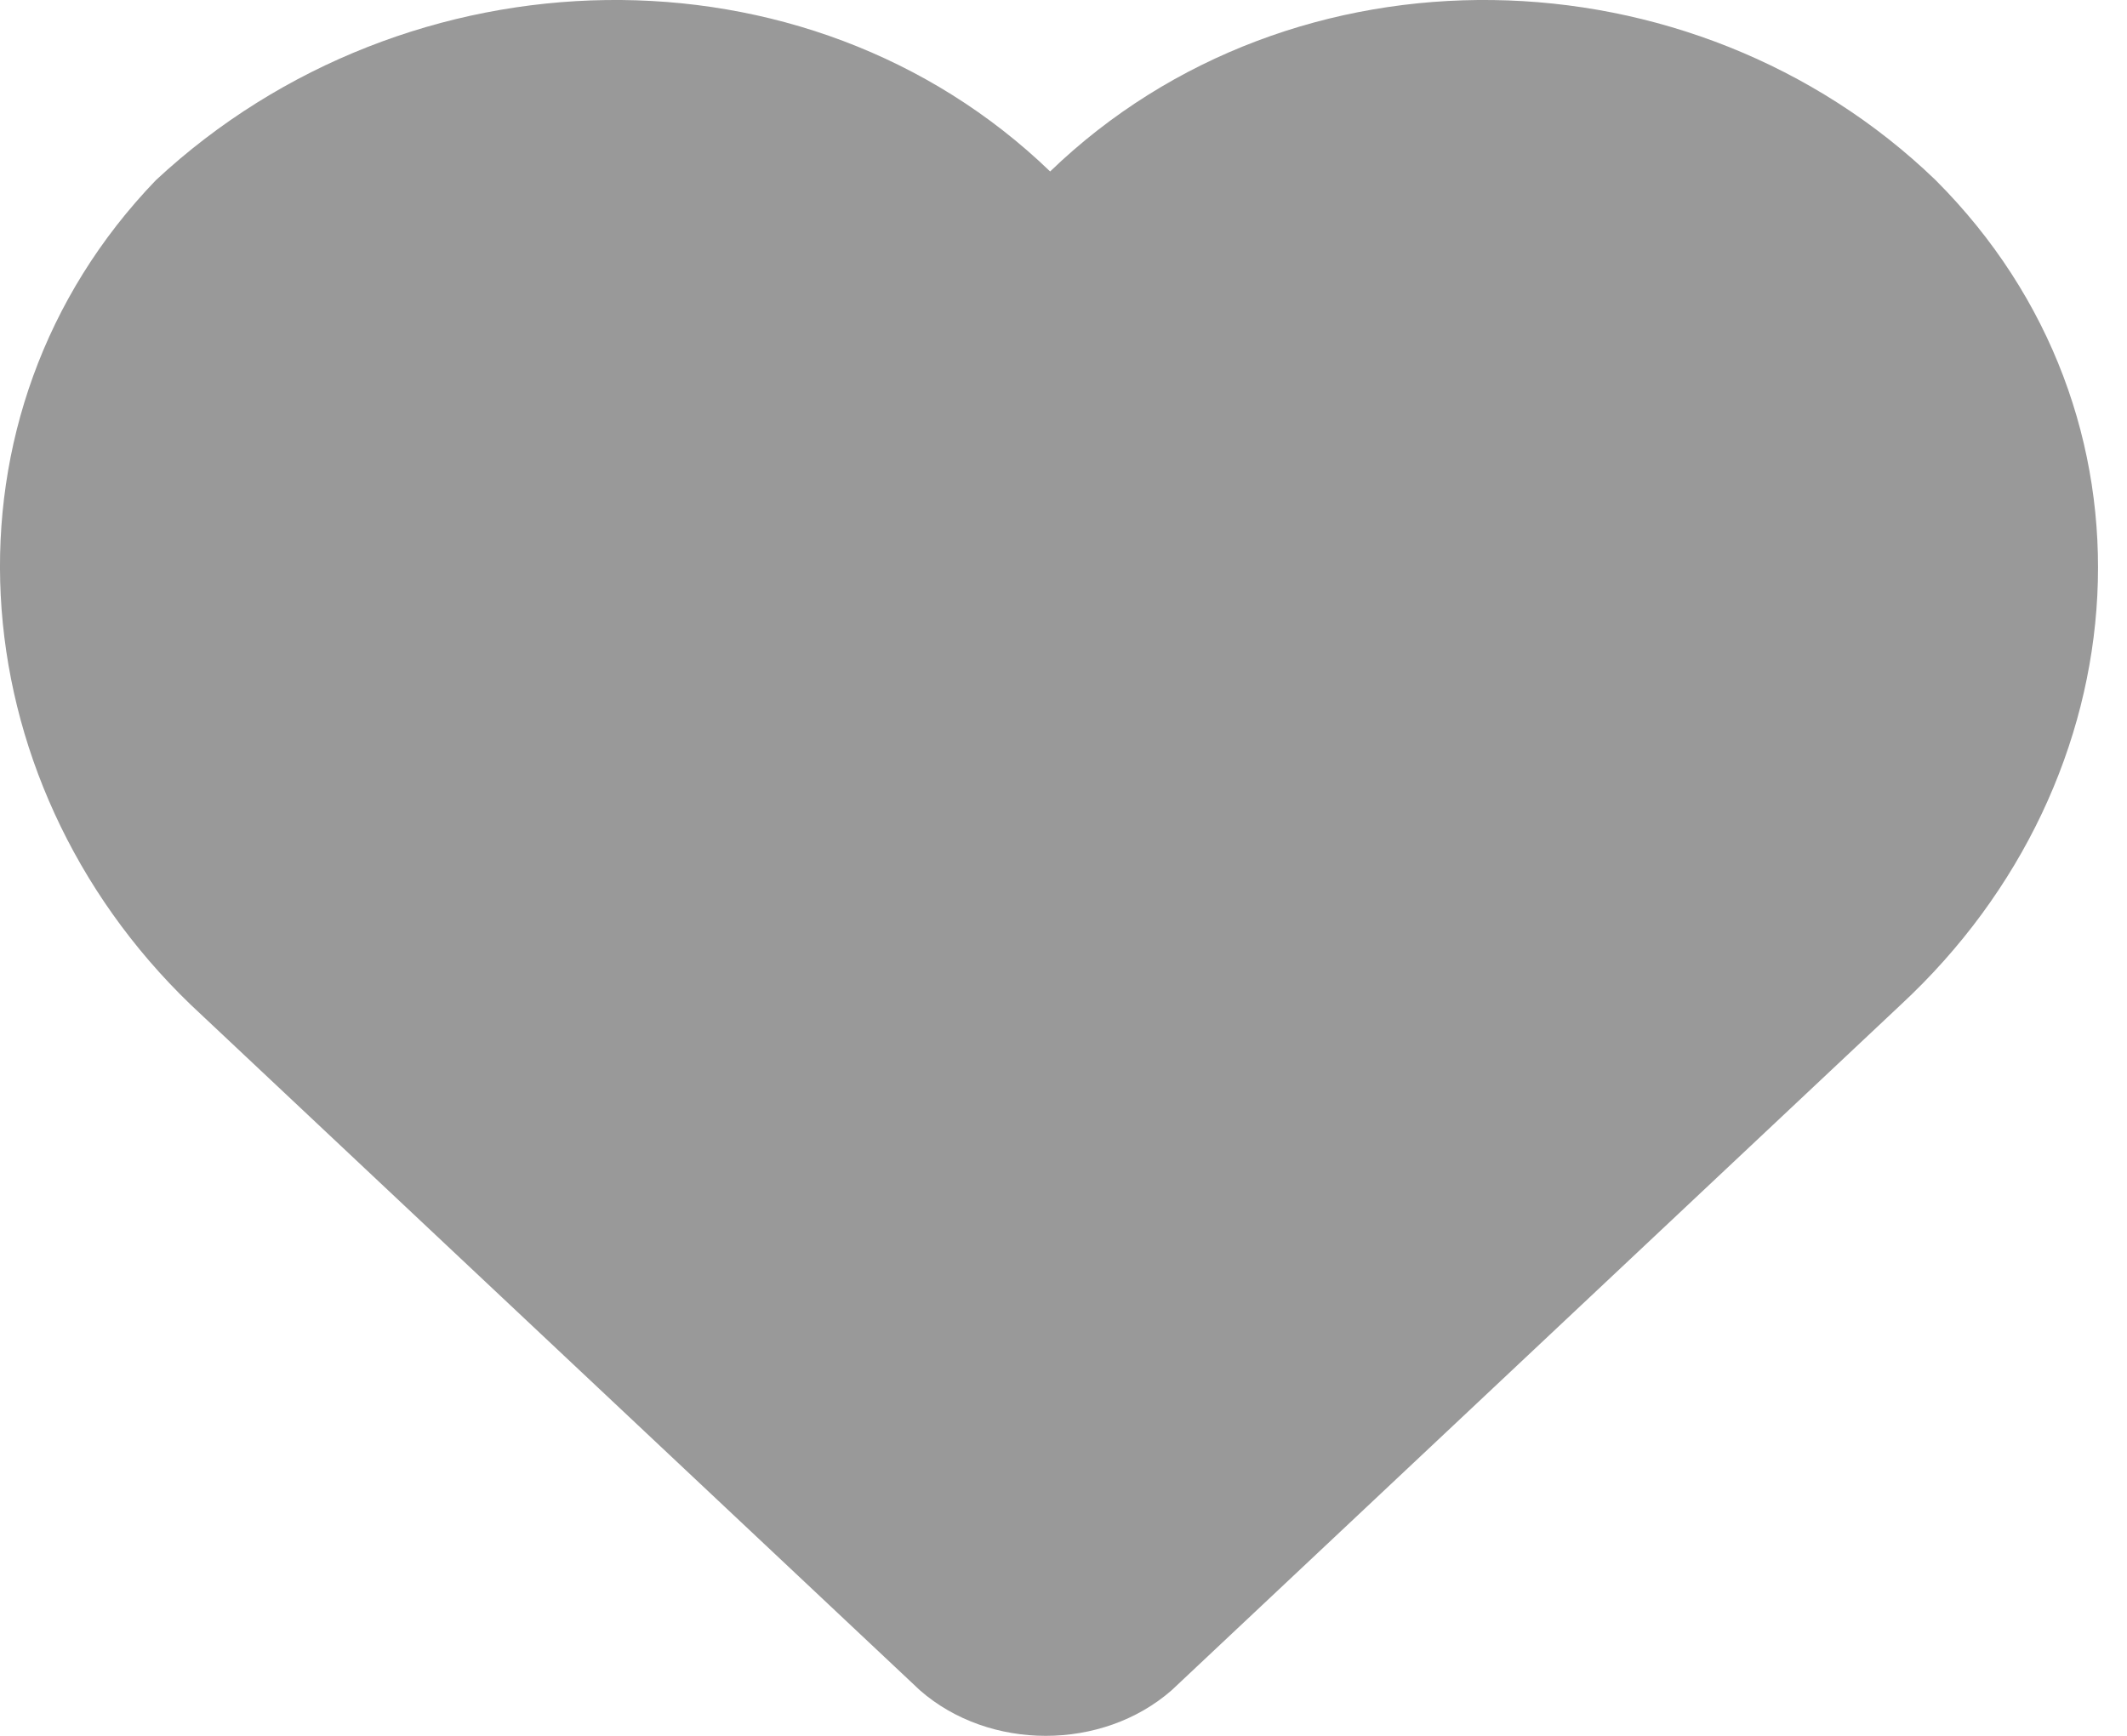 <svg width="49" height="40" viewBox="0 0 49 40" fill="none" xmlns="http://www.w3.org/2000/svg">
<path d="M44.591 4.151C49.991 9.551 49.391 17.951 43.791 23.151L26.991 38.95C25.391 40.35 22.791 40.35 21.192 38.95L4.392 23.151C-1.008 17.951 -1.608 9.551 3.592 4.151C9.392 -1.249 18.592 -1.449 24.192 3.951C29.791 -1.449 38.991 -1.249 44.591 4.151Z" fill="black" fill-opacity="0.4"/>
</svg>
